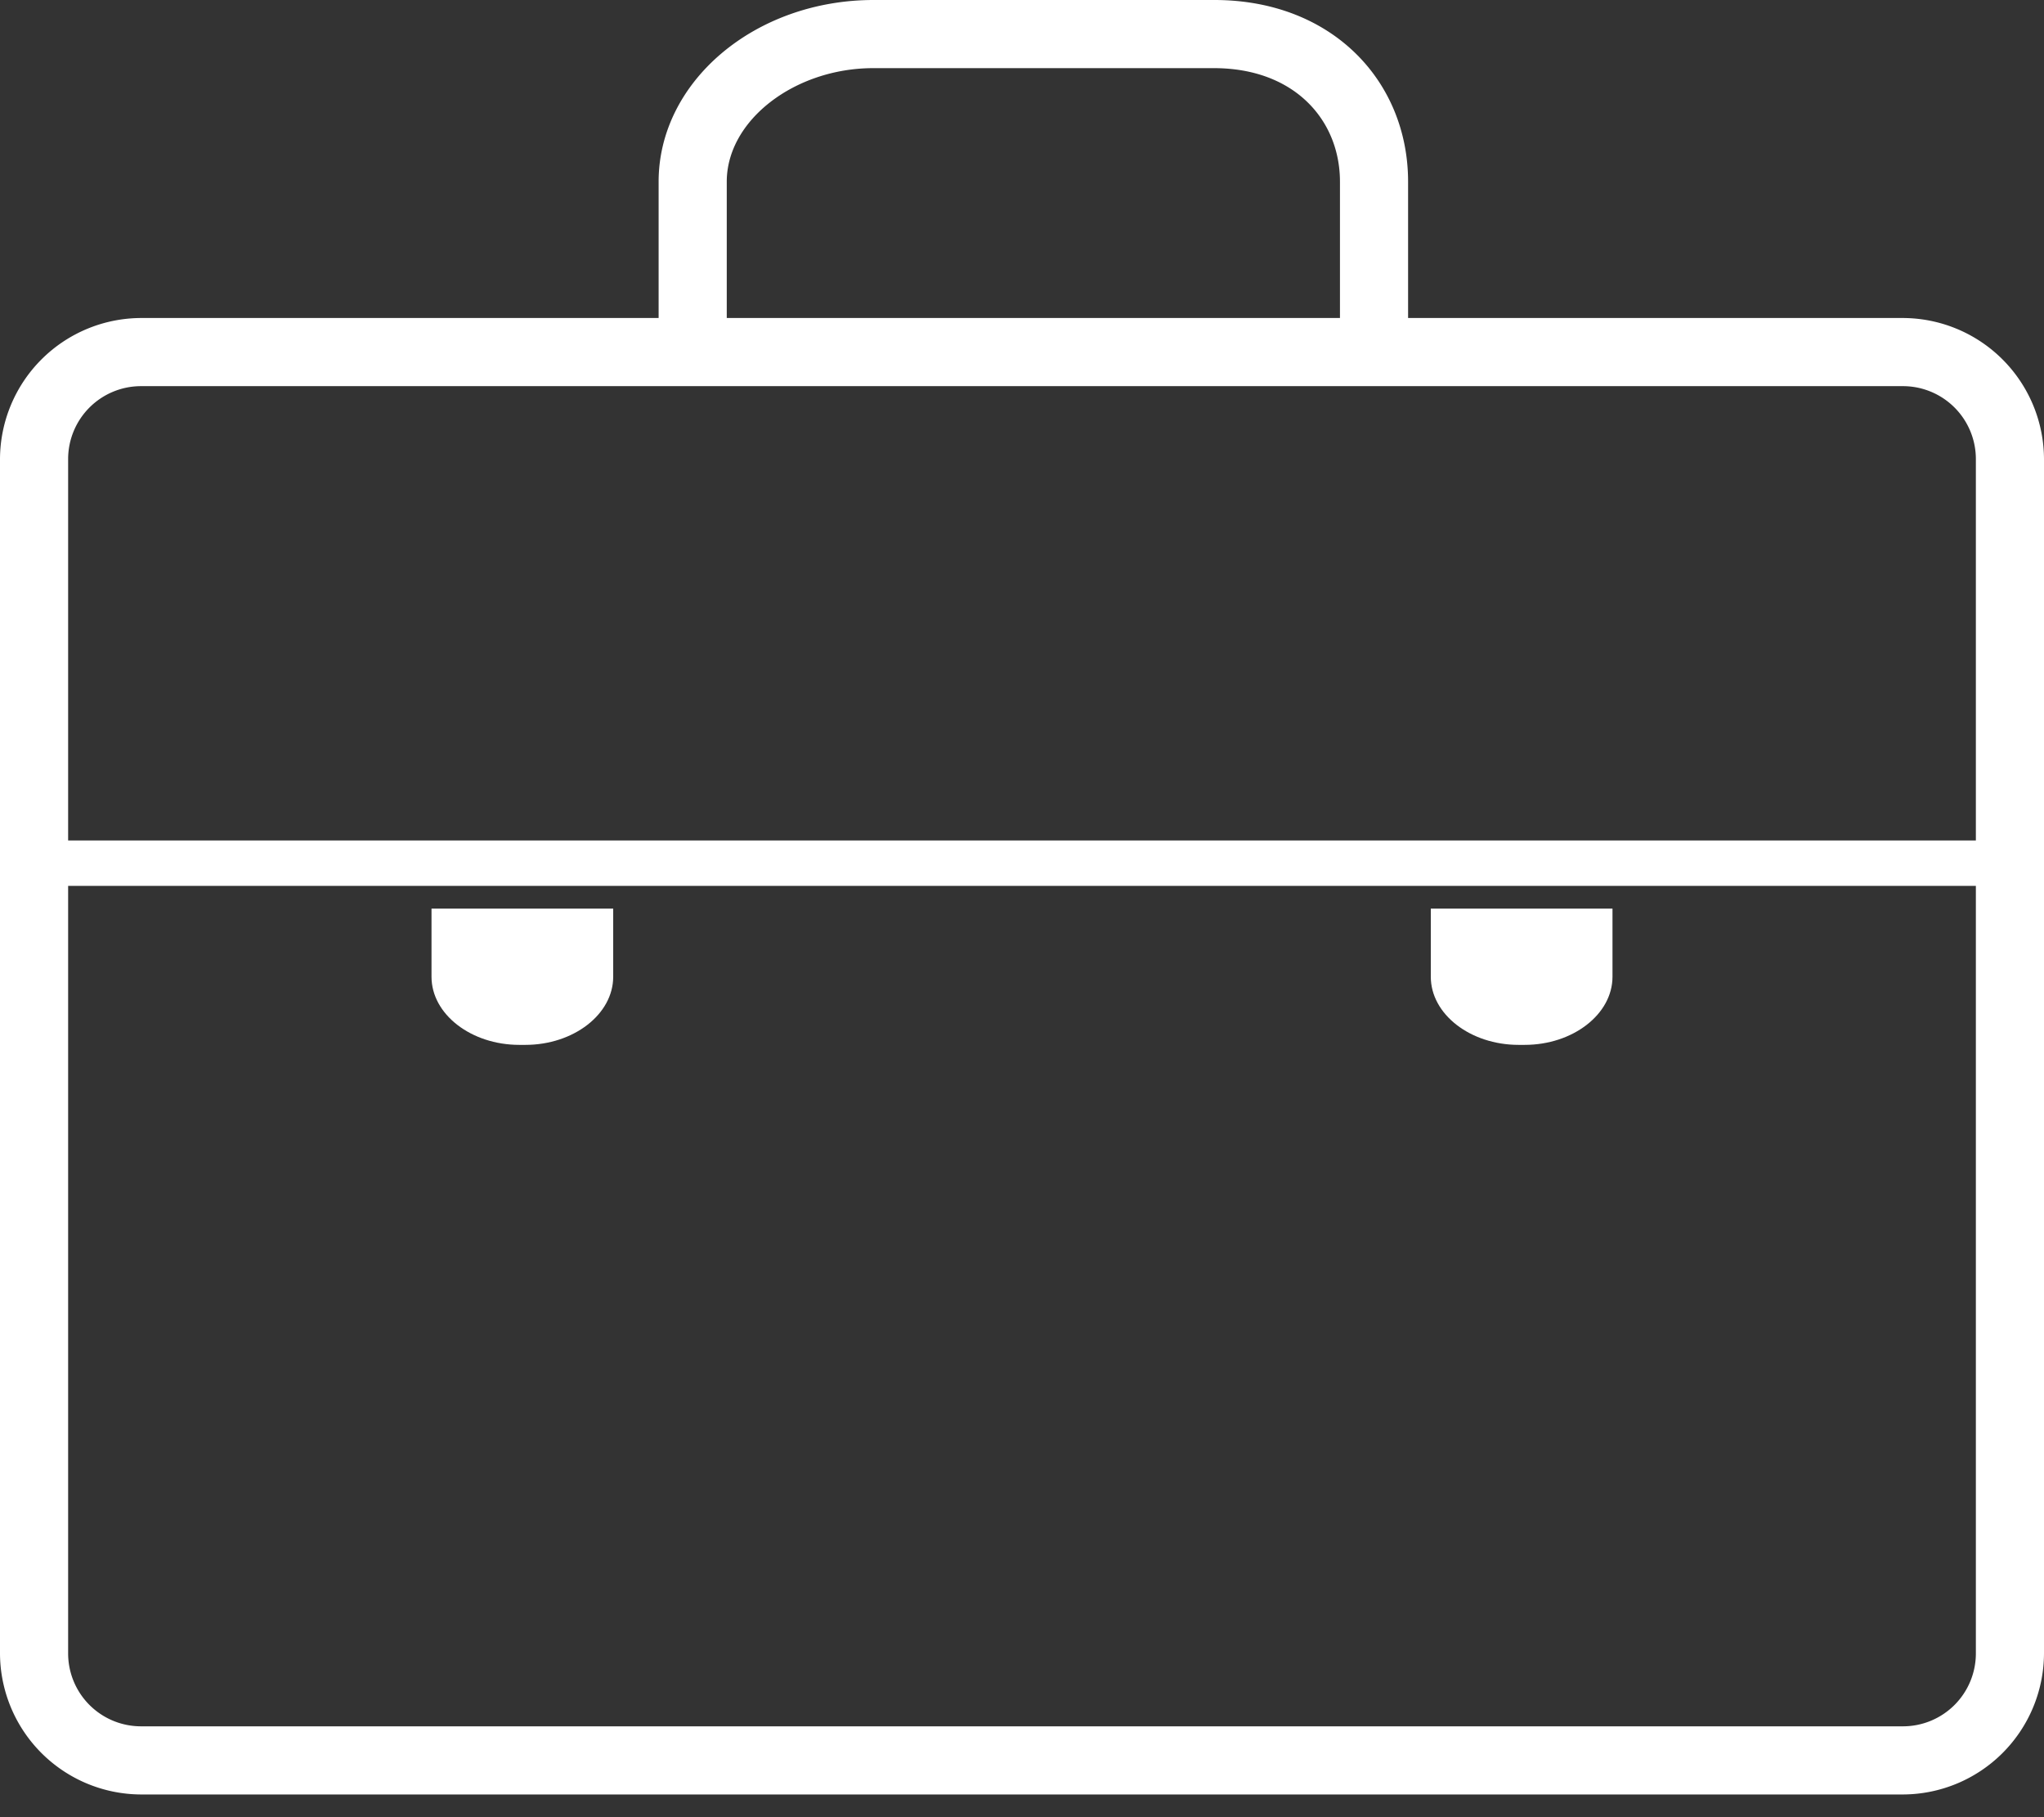 <svg xmlns="http://www.w3.org/2000/svg" data-name="Layer 1" viewBox="0 0 90 80" x="0px" y="0px">
    <rect x="0" y="0" width="90" height="80" fill="#333333" stroke="none"/>
    <g fill="#fff">
        <path d="M32,50v3c0,1.65-1.74,3-3.87,3H27.87C25.74,56,24,54.65,24,53V50" transform="translate(-5 -10)" />
        <path d="M76,50v3c0,1.65-1.74,3-3.87,3H71.87C69.74,56,68,54.65,68,53V50" transform="translate(-5 -10)" />
        <path d="M88.79,24H67V18c0-4.41-3.33-8-8.53-8h-15C38.24,10,34,13.59,34,18v6H11.21A6.23,6.23,0,0,0,5,30.21V82.79A6.23,6.23,0,0,0,11.21,89H88.79A6.23,6.23,0,0,0,95,82.79V30.21A6.23,6.23,0,0,0,88.79,24ZM37,18c0-2.71,3-5,6.45-5h15C62,13,64,15.29,64,18v6H37V18ZM92,82.79A3.21,3.21,0,0,1,88.79,86H11.21A3.21,3.21,0,0,1,8,82.79V49H92V82.79ZM92,47H8V30.21A3.21,3.21,0,0,1,11.21,27H88.79A3.21,3.21,0,0,1,92,30.21V47Z" transform="translate(-5 -10)" />
    </g>
</svg>
